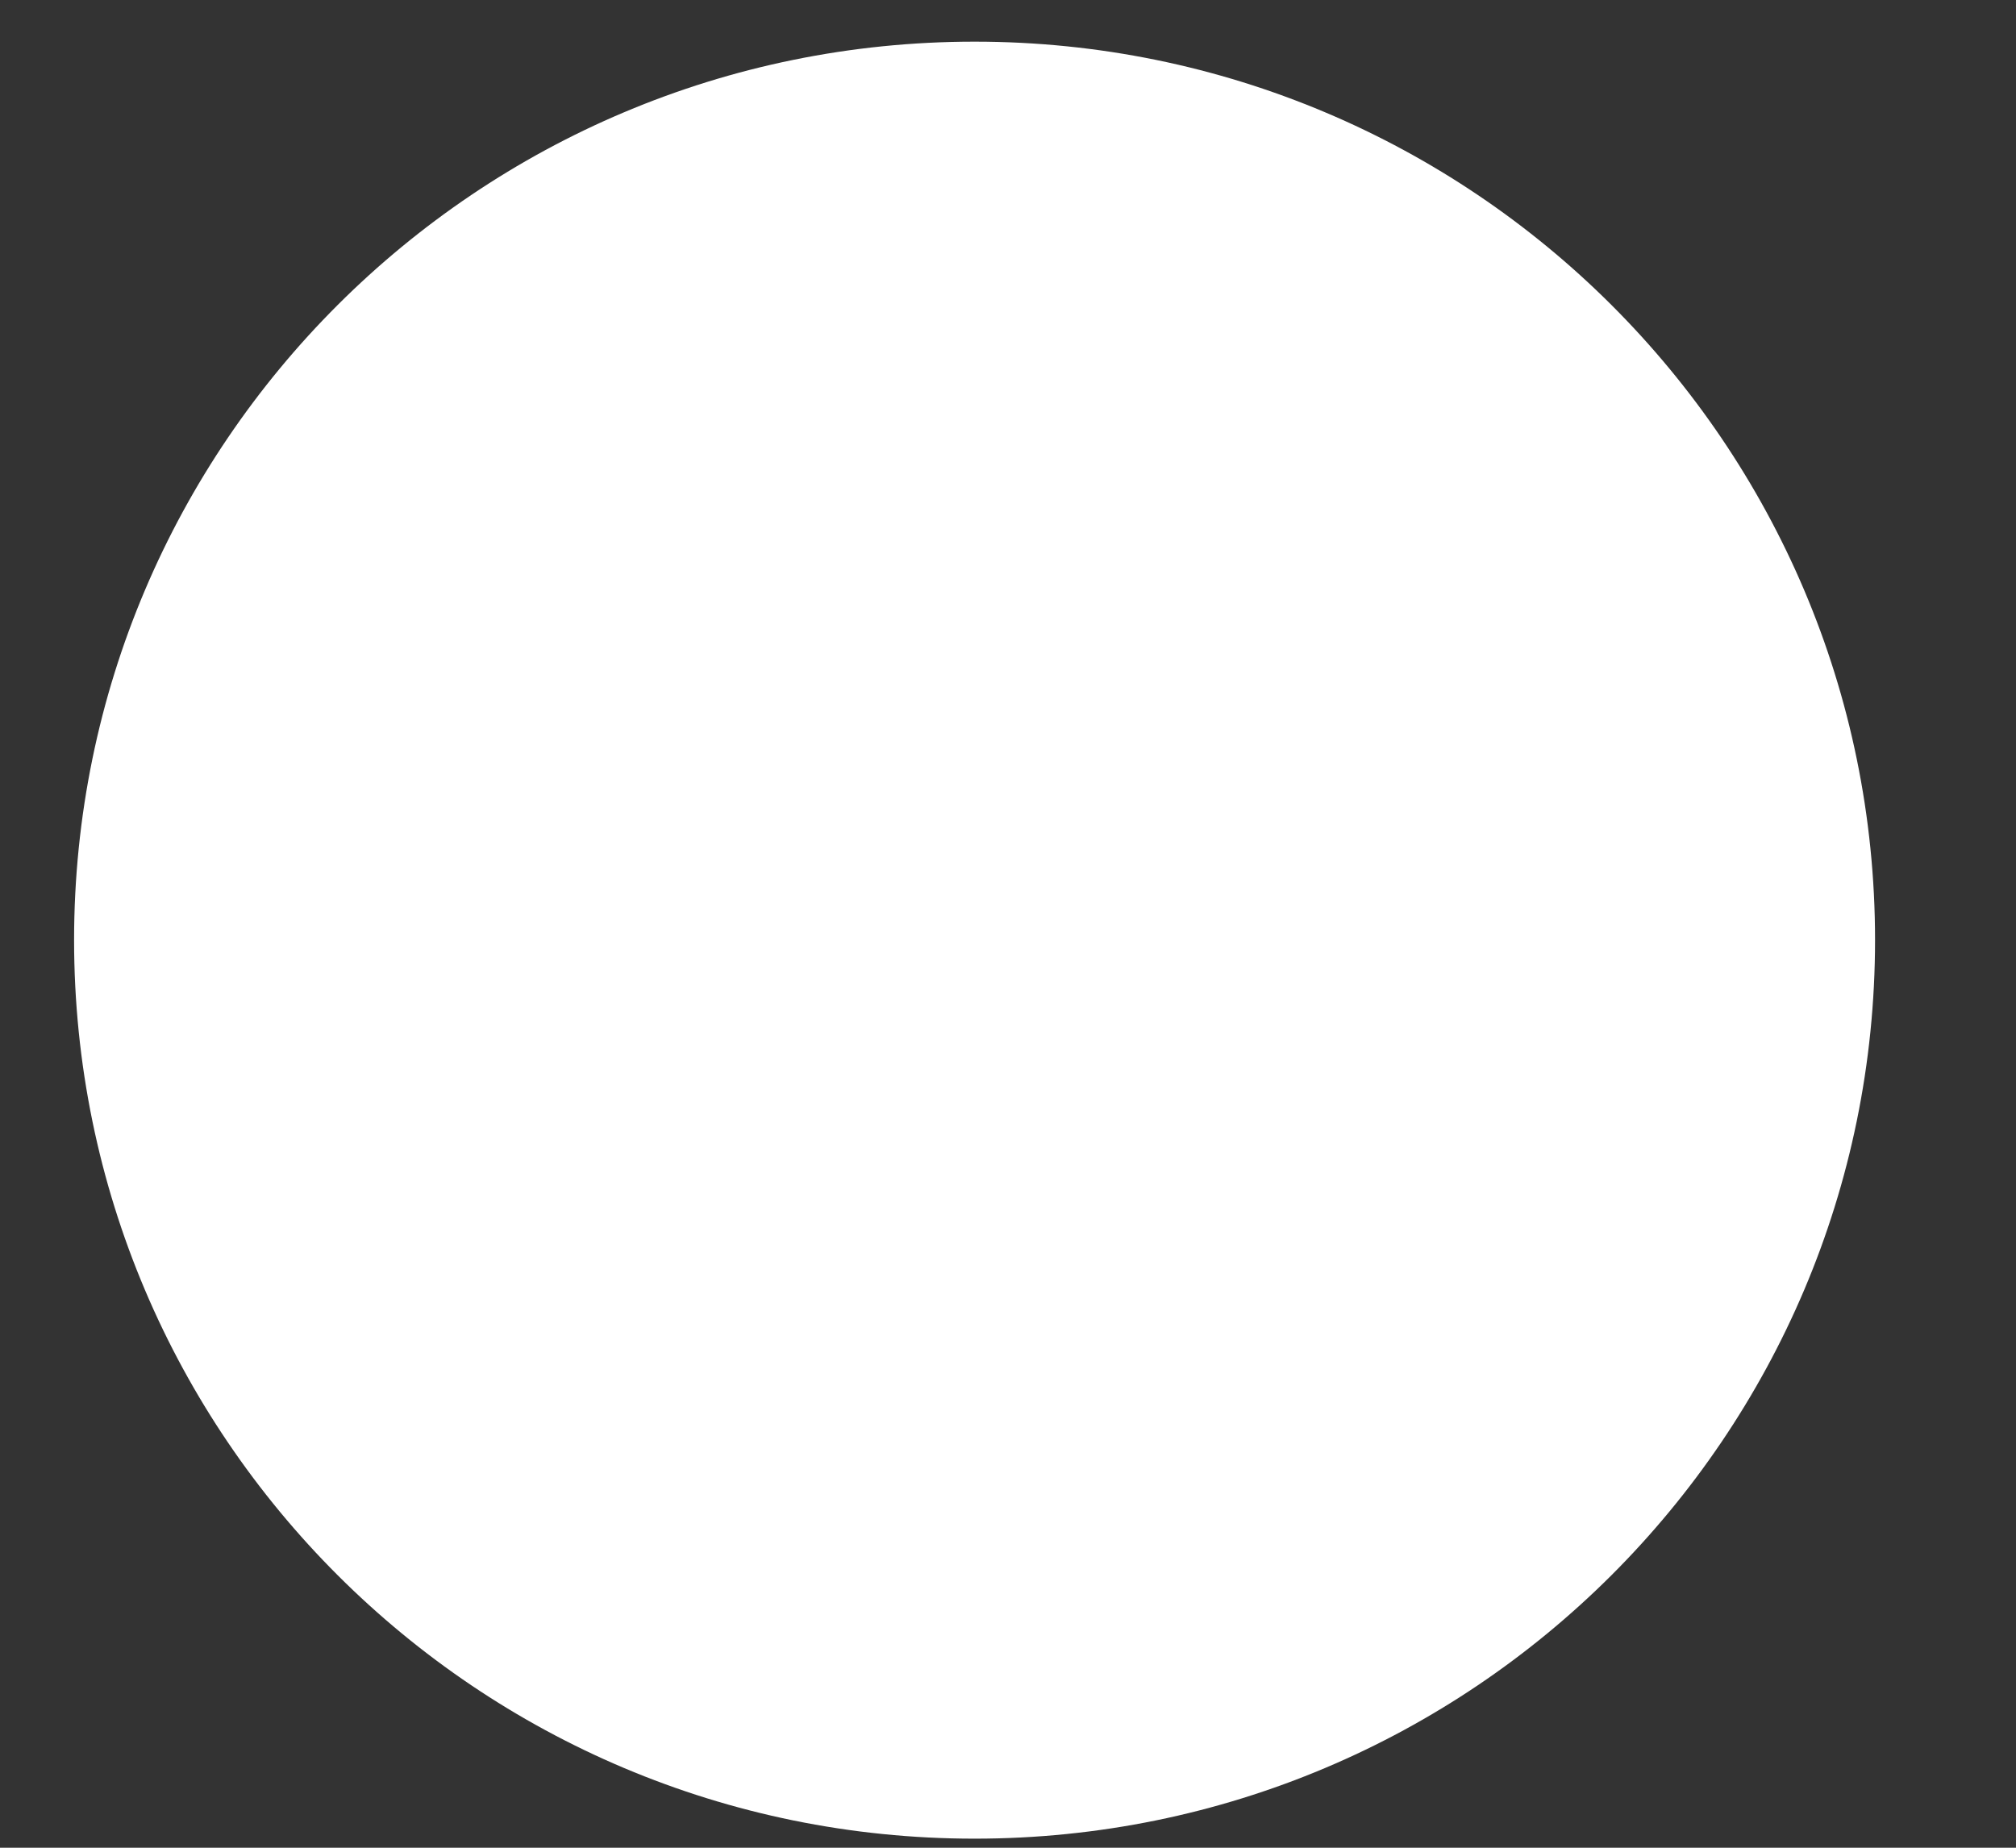 <svg width="12" height="11" viewBox="0 0 12 11" fill="none" xmlns="http://www.w3.org/2000/svg">
<rect x="0" y="0" width="12" height="11" fill="#333333" stroke="none"/>
<path fill-rule="evenodd" clip-rule="evenodd" d="M5.801 0.248C8.761 0.248 11.161 2.643 11.161 5.596C11.161 8.55 8.761 10.946 5.801 10.946C2.841 10.946 0.441 8.55 0.441 5.596C0.441 2.643 2.841 0.248 5.801 0.248Z" fill="white"/>
</svg>
